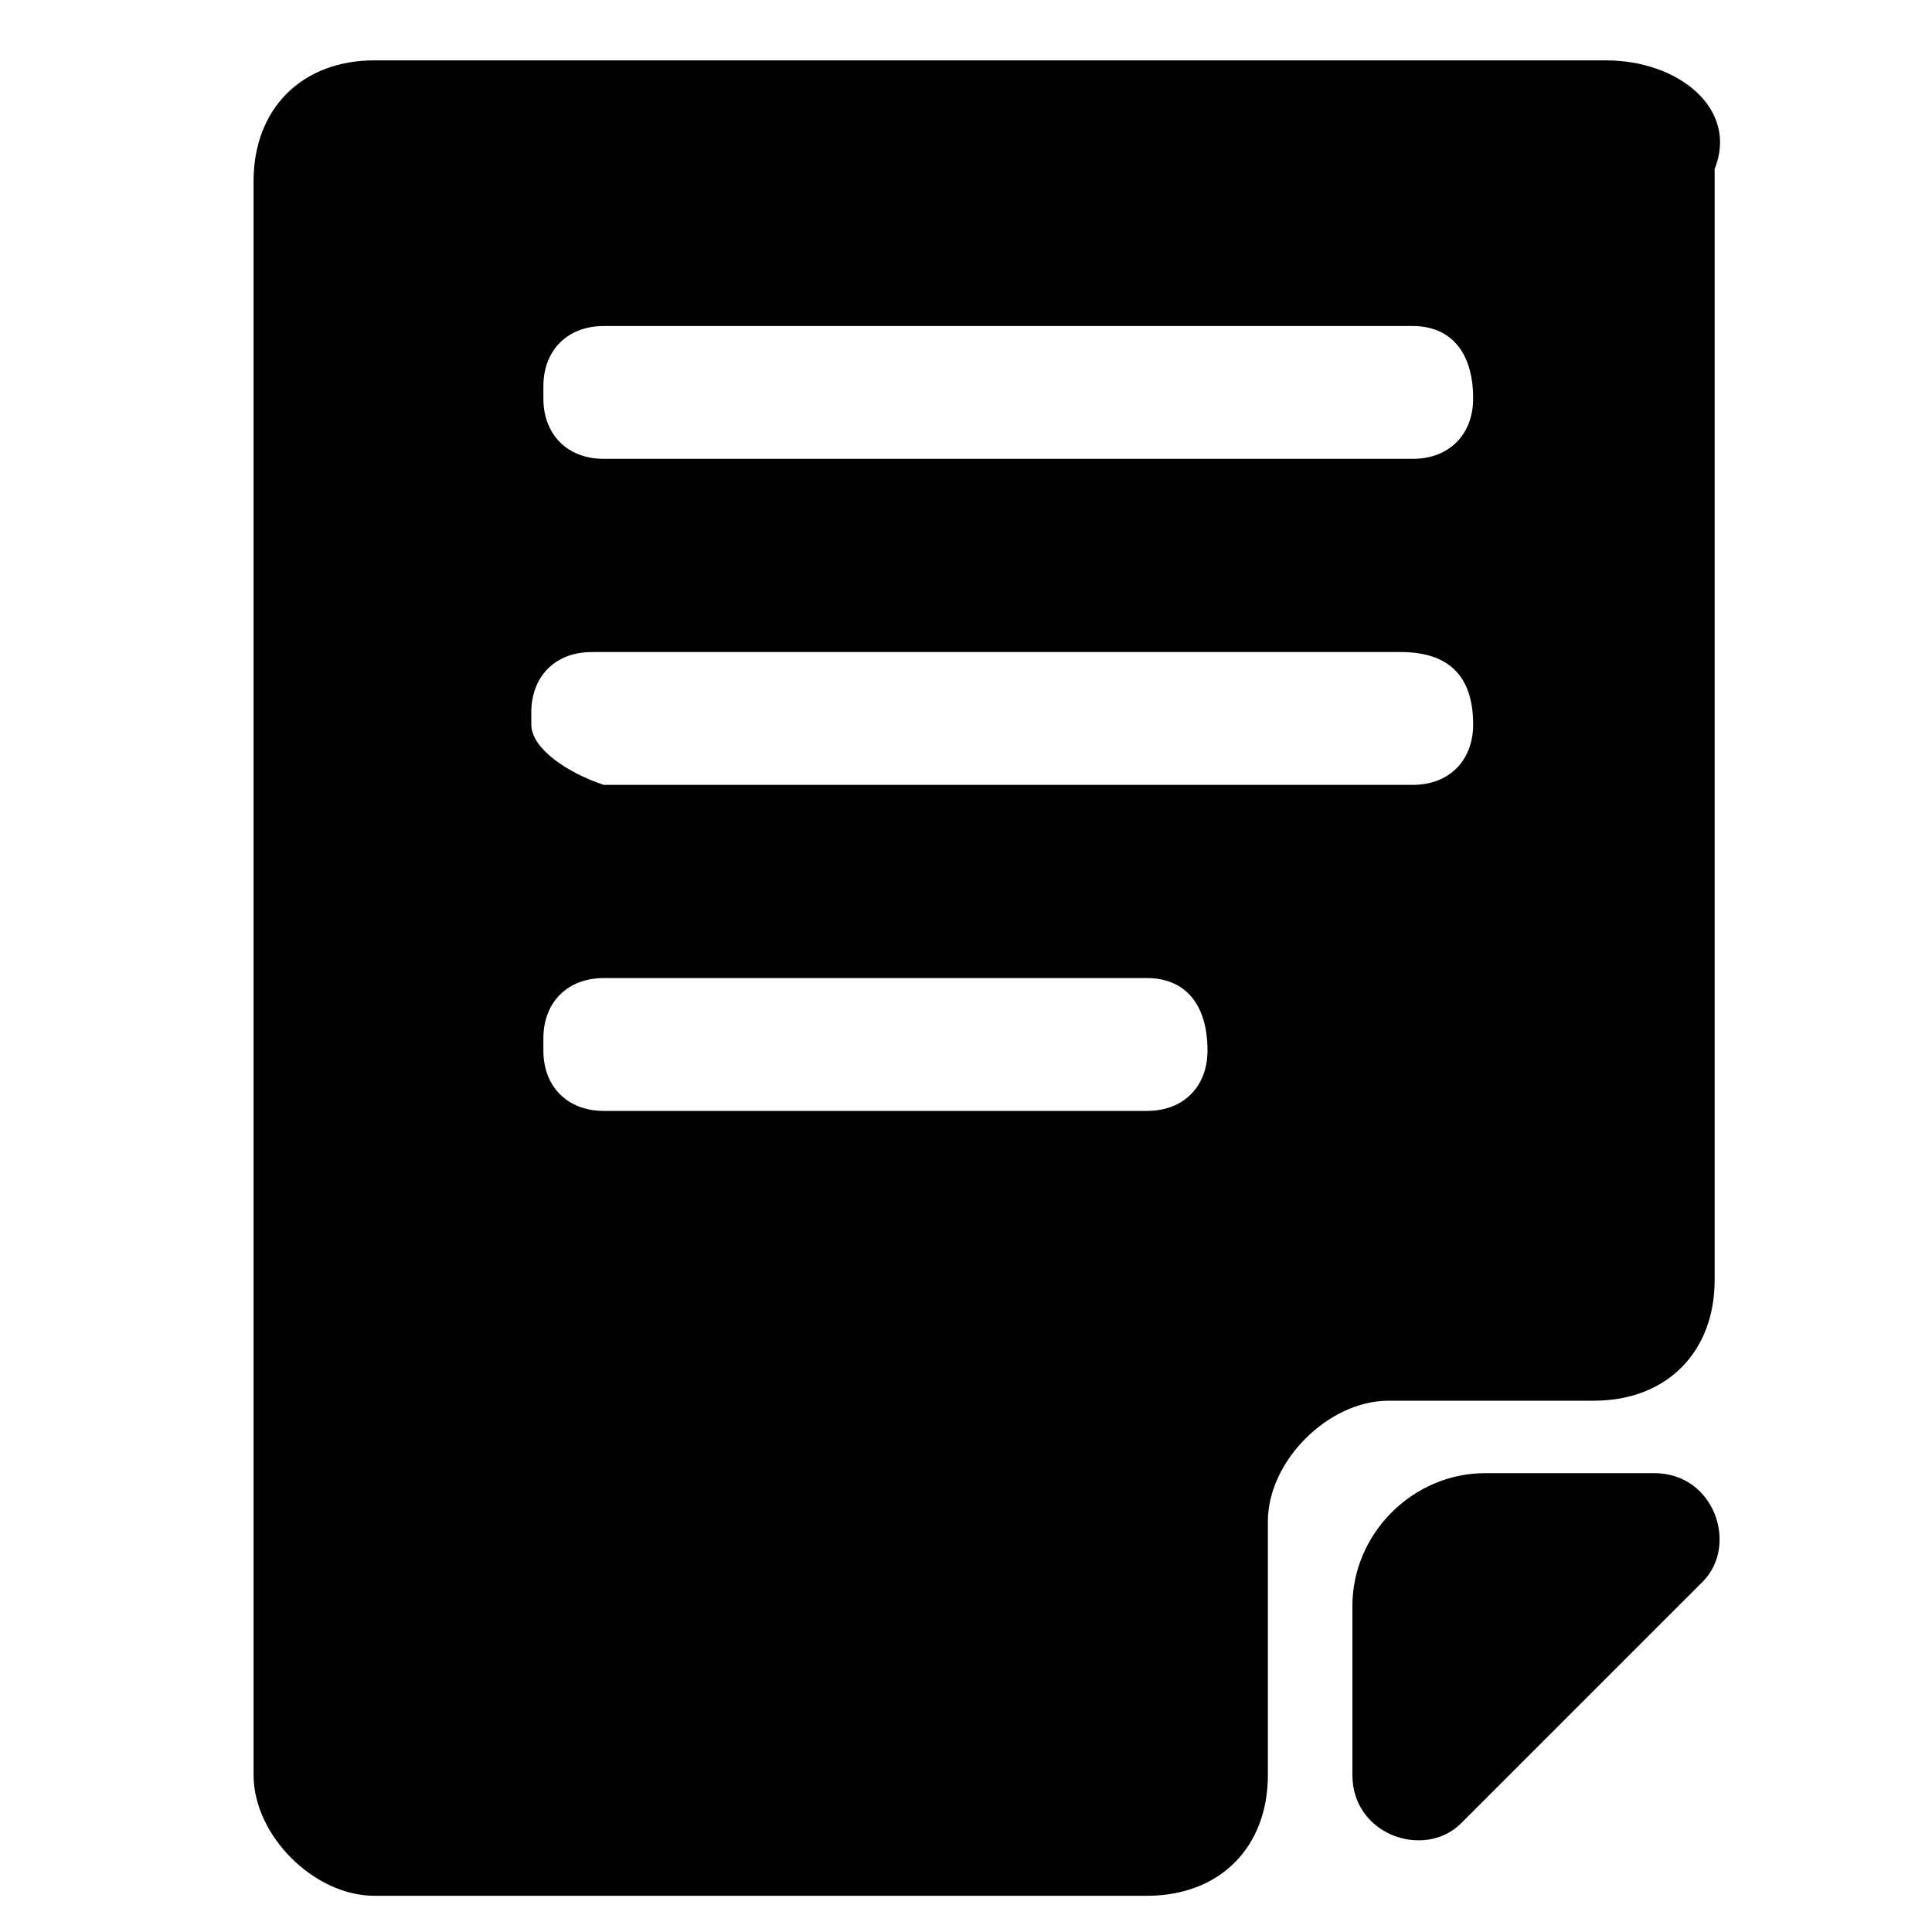 <?xml version="1.0" standalone="no"?><!DOCTYPE svg PUBLIC "-//W3C//DTD SVG 1.1//EN" "http://www.w3.org/Graphics/SVG/1.1/DTD/svg11.dtd"><svg t="1543560171122" class="icon" style="" viewBox="0 0 1024 1024" version="1.1" xmlns="http://www.w3.org/2000/svg" p-id="6142" xmlns:xlink="http://www.w3.org/1999/xlink" width="200" height="200"><defs><style type="text/css"></style></defs><path d="M851.2 32H198.4c-38.4 0-64 25.6-64 64v844.8c0 32 32 64 64 64h409.6c38.4 0 64-25.6 64-64v-134.4c0-32 32-64 64-64h108.8c38.4 0 64-25.6 64-64V89.6c12.8-32-19.2-57.6-57.6-57.6zM640 556.8c0 19.2-12.8 32-32 32H320c-19.2 0-32-12.8-32-32v-6.4c0-19.2 12.8-32 32-32h288c19.2 0 32 12.8 32 38.4zM780.8 384c0 19.2-12.8 32-32 32H320c-19.2-6.4-38.4-19.2-38.4-32v-6.4c0-19.2 12.8-32 32-32h428.8c25.6 0 38.4 12.8 38.4 38.4z m0-172.8c0 19.2-12.8 32-32 32H320c-19.2 0-32-12.8-32-32v-6.4c0-19.2 12.8-32 32-32h428.8c19.2 0 32 12.8 32 38.4z" p-id="6143"></path><path d="M716.8 851.2v89.6c0 32 38.4 44.8 57.6 25.6l128-128c19.2-19.2 6.4-57.6-25.6-57.6h-89.6c-38.4 0-70.4 32-70.4 70.4z" p-id="6144"></path></svg>